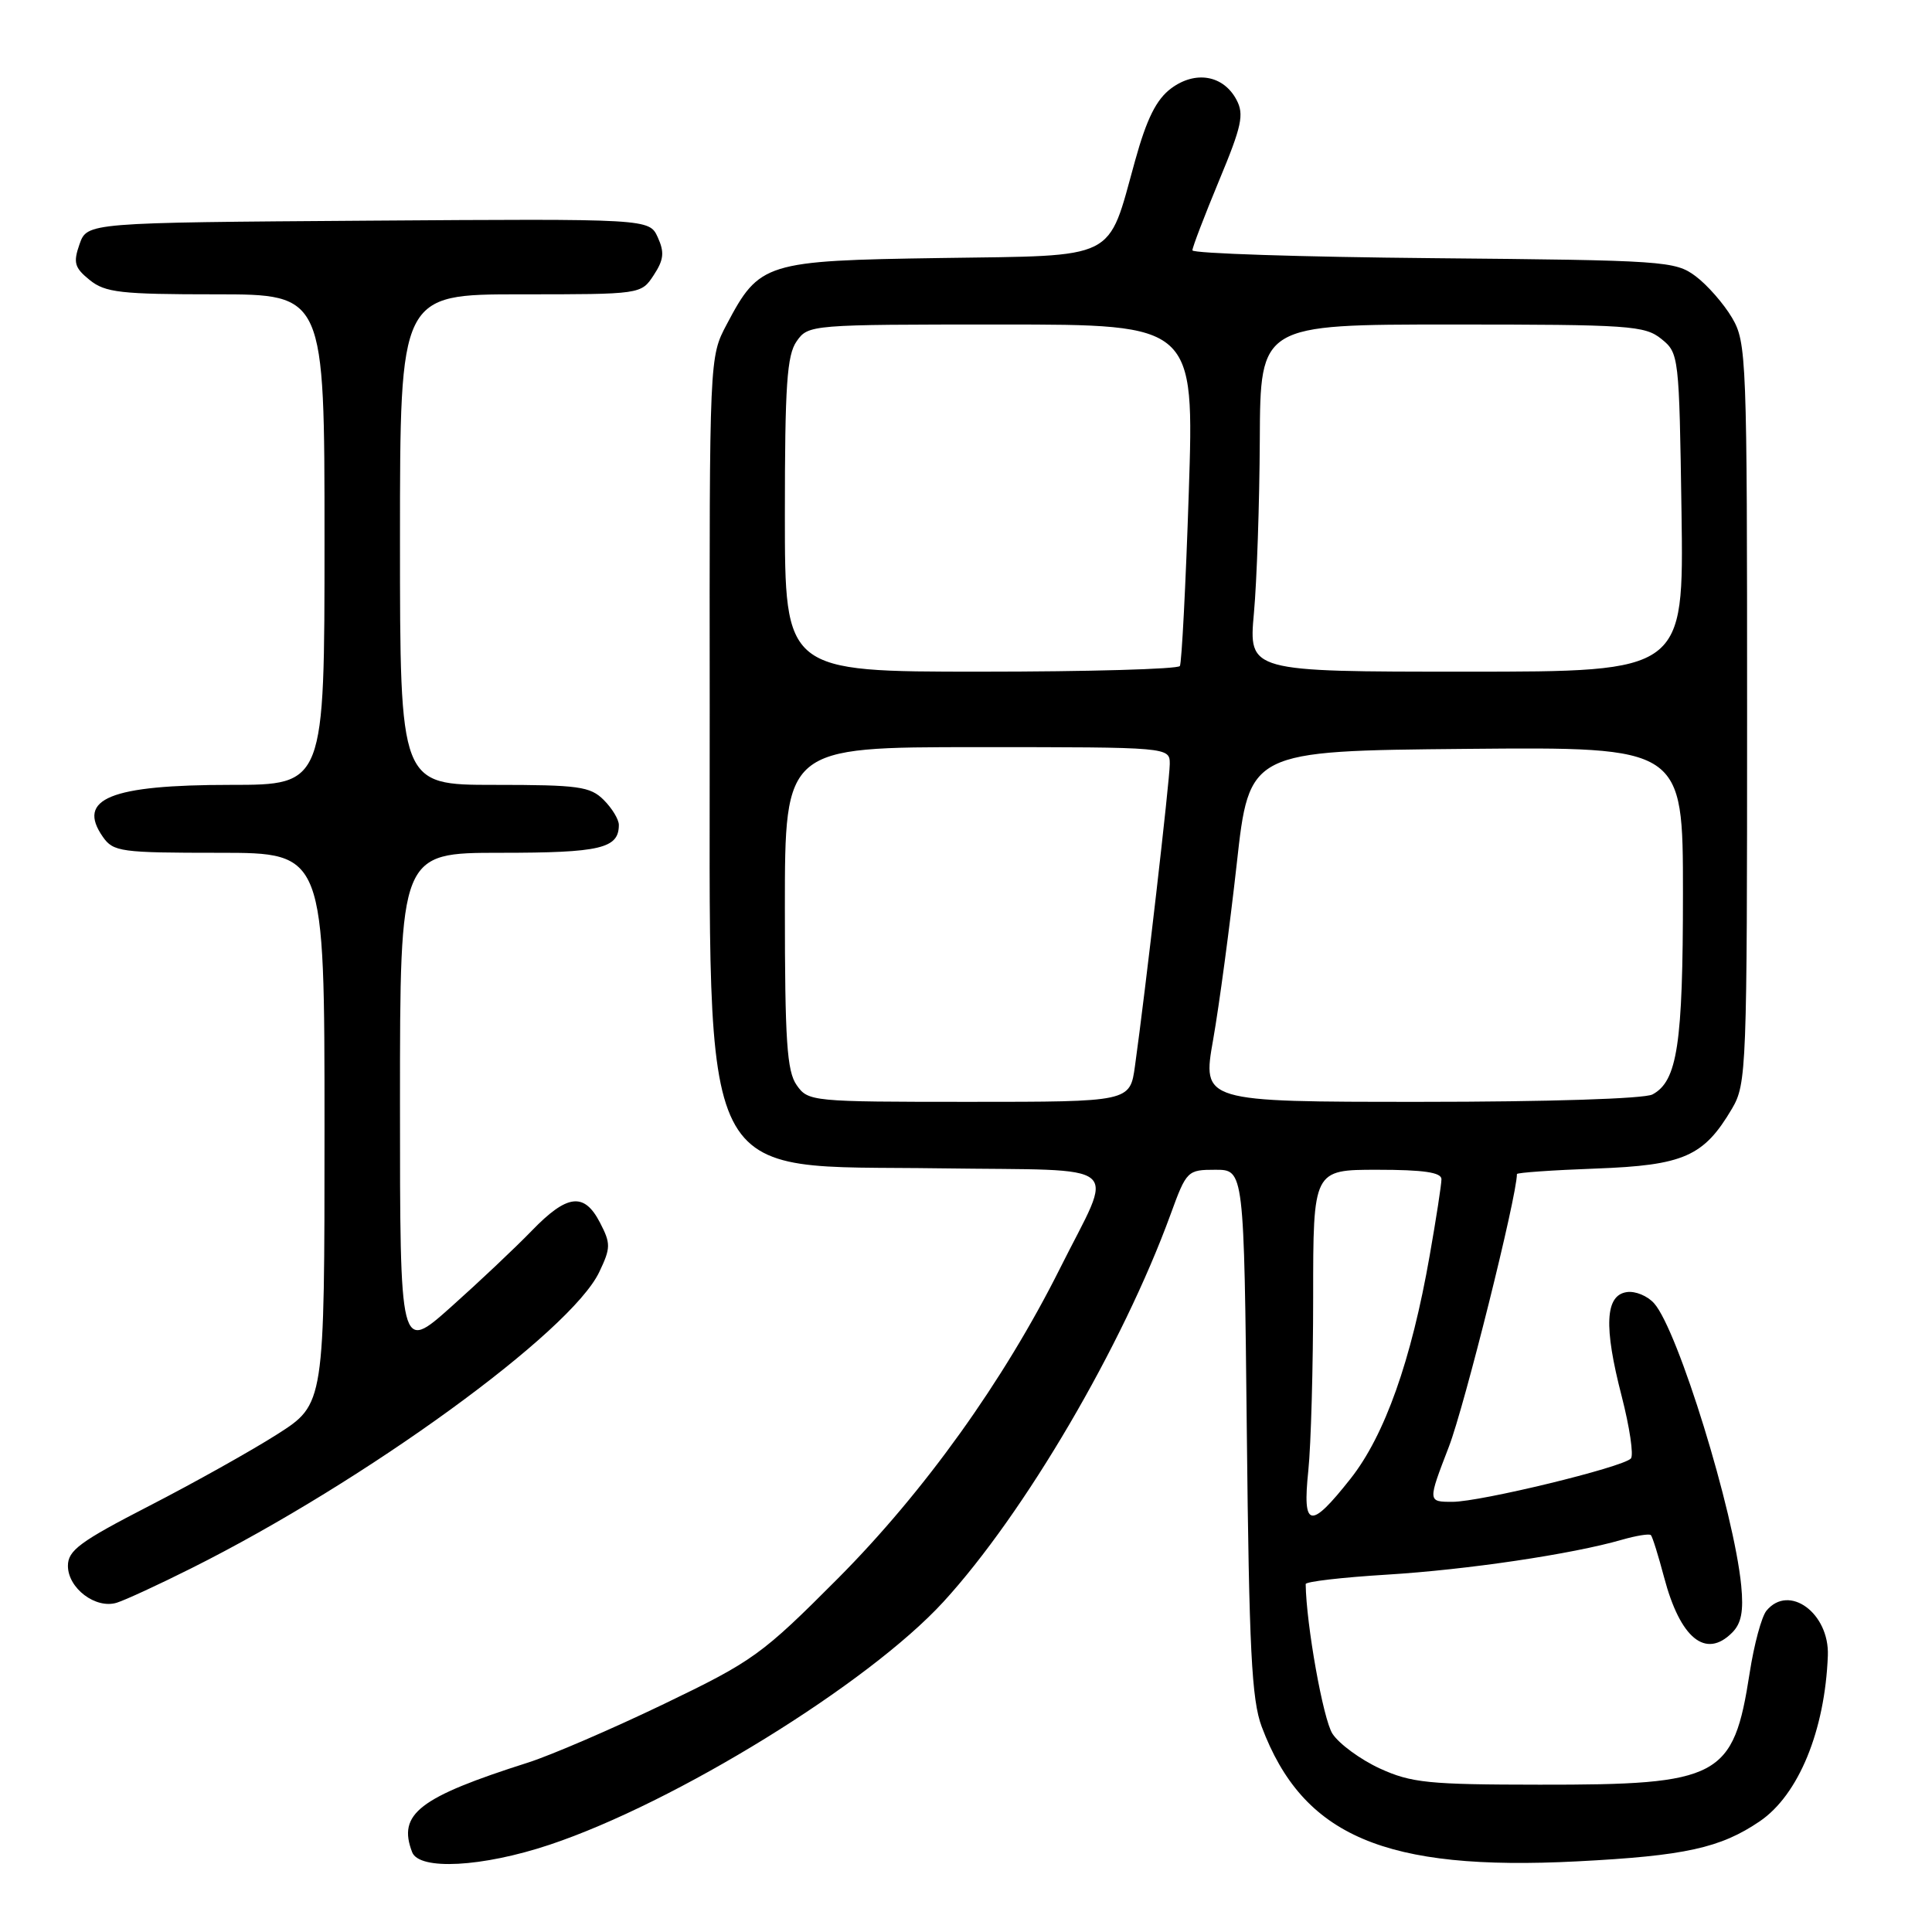 <?xml version="1.0" encoding="UTF-8" standalone="no"?>
<!DOCTYPE svg PUBLIC "-//W3C//DTD SVG 1.1//EN" "http://www.w3.org/Graphics/SVG/1.1/DTD/svg11.dtd" >
<svg xmlns="http://www.w3.org/2000/svg" xmlns:xlink="http://www.w3.org/1999/xlink" version="1.1" viewBox="0 0 256 256">
 <g >
 <path fill="currentColor"
d=" M 72.82 244.44 C 89.49 238.88 115.05 223.11 125.00 212.26 C 135.74 200.54 148.76 178.34 155.13 160.85 C 157.22 155.12 157.35 155.00 161.05 155.00 C 164.84 155.00 164.84 155.00 165.21 189.75 C 165.51 218.57 165.85 225.23 167.18 228.79 C 172.63 243.30 183.52 247.95 208.98 246.64 C 223.26 245.91 227.97 244.87 233.18 241.33 C 238.32 237.83 241.82 229.31 242.20 219.37 C 242.41 213.75 237.05 209.82 234.07 213.42 C 233.42 214.20 232.42 217.91 231.84 221.67 C 229.68 235.57 227.93 236.51 204.00 236.48 C 189.28 236.47 187.00 236.24 182.83 234.33 C 180.27 233.15 177.44 231.08 176.56 229.73 C 175.33 227.86 173.08 215.25 173.01 209.90 C 173.00 209.57 177.84 209.01 183.75 208.65 C 194.39 208.00 208.29 205.94 214.93 204.02 C 216.82 203.48 218.54 203.20 218.75 203.41 C 218.96 203.62 219.74 206.13 220.50 209.00 C 222.64 217.10 226.01 219.85 229.51 216.34 C 230.74 215.12 231.05 213.49 230.72 210.09 C 229.76 200.31 222.35 176.29 219.19 172.71 C 218.32 171.72 216.69 171.04 215.56 171.21 C 212.69 171.62 212.49 175.77 214.88 185.00 C 215.94 189.12 216.49 192.84 216.10 193.26 C 215.00 194.43 196.16 199.00 192.46 199.00 C 189.17 199.00 189.17 199.00 191.98 191.71 C 194.06 186.31 201.00 158.50 201.00 155.57 C 201.00 155.38 205.71 155.05 211.46 154.84 C 223.11 154.41 225.76 153.24 229.50 146.90 C 231.43 143.62 231.50 141.70 231.50 94.50 C 231.50 47.30 231.43 45.38 229.50 42.10 C 228.40 40.24 226.23 37.76 224.68 36.60 C 221.97 34.58 220.59 34.49 189.93 34.21 C 172.37 34.05 158.00 33.58 158.00 33.17 C 158.00 32.76 159.59 28.62 161.52 23.96 C 164.54 16.71 164.88 15.17 163.84 13.22 C 162.11 9.96 158.40 9.31 155.17 11.72 C 153.22 13.18 151.95 15.72 150.40 21.31 C 146.69 34.67 148.36 33.84 124.58 34.19 C 101.37 34.54 100.63 34.77 96.29 42.99 C 94.00 47.31 94.00 47.31 94.04 93.91 C 94.10 158.69 91.92 154.34 124.62 154.81 C 149.53 155.16 147.68 153.61 140.44 168.10 C 133.00 182.96 122.49 197.63 111.03 209.15 C 100.95 219.27 99.81 220.09 87.97 225.79 C 81.11 229.09 73.03 232.57 70.00 233.54 C 55.52 238.15 52.66 240.35 54.61 245.42 C 55.54 247.86 63.92 247.41 72.82 244.44 Z  M 25.40 207.78 C 48.44 196.25 75.65 176.48 79.41 168.54 C 80.93 165.35 80.94 164.78 79.51 162.02 C 77.41 157.95 75.16 158.22 70.45 163.09 C 68.28 165.33 63.46 169.88 59.75 173.19 C 53.00 179.21 53.00 179.21 53.00 146.10 C 53.00 113.00 53.00 113.00 66.30 113.00 C 79.57 113.00 82.00 112.43 82.00 109.30 C 82.00 108.58 81.10 107.10 80.00 106.00 C 78.21 104.21 76.67 104.00 65.50 104.00 C 53.00 104.00 53.00 104.00 53.00 71.50 C 53.00 39.00 53.00 39.00 68.98 39.00 C 84.95 39.00 84.95 39.00 86.62 36.46 C 87.96 34.42 88.06 33.43 87.16 31.45 C 86.03 28.98 86.03 28.98 48.79 29.24 C 11.55 29.50 11.55 29.50 10.54 32.35 C 9.68 34.81 9.87 35.47 11.88 37.10 C 13.94 38.77 15.98 39.00 28.61 39.00 C 43.00 39.00 43.00 39.00 43.00 71.50 C 43.00 104.00 43.00 104.00 30.55 104.00 C 14.61 104.00 10.10 105.84 13.63 110.89 C 15.02 112.87 15.99 113.00 29.06 113.00 C 43.00 113.00 43.00 113.00 43.00 149.53 C 43.00 186.05 43.00 186.05 36.75 190.04 C 33.31 192.23 25.66 196.51 19.75 199.55 C 10.60 204.26 9.00 205.44 9.00 207.48 C 9.00 210.45 12.68 213.23 15.47 212.37 C 16.59 212.02 21.06 209.96 25.40 207.78 Z  M 173.36 194.85 C 173.71 191.47 174.00 181.12 174.00 171.85 C 174.00 155.00 174.00 155.00 182.50 155.00 C 188.64 155.00 191.00 155.35 191.00 156.25 C 191.00 156.94 190.30 161.49 189.44 166.37 C 187.01 180.27 183.48 190.21 178.95 195.94 C 173.59 202.72 172.56 202.52 173.36 194.85 Z  M 105.56 143.78 C 104.27 141.94 104.00 137.92 104.00 120.28 C 104.00 99.00 104.00 99.00 129.50 99.00 C 155.00 99.00 155.00 99.00 155.00 101.25 C 154.99 103.40 151.78 131.30 150.39 141.25 C 149.73 146.00 149.73 146.00 128.42 146.00 C 107.54 146.00 107.08 145.96 105.56 143.78 Z  M 160.75 137.75 C 161.55 133.21 162.95 122.75 163.87 114.50 C 165.53 99.50 165.53 99.50 194.27 99.23 C 223.00 98.97 223.00 98.97 223.00 118.34 C 223.00 138.37 222.26 143.26 218.96 145.02 C 217.89 145.59 205.16 146.00 188.21 146.00 C 159.29 146.00 159.29 146.00 160.75 137.75 Z  M 104.00 68.22 C 104.00 51.04 104.27 47.06 105.56 45.22 C 107.10 43.02 107.39 43.00 132.68 43.00 C 158.25 43.00 158.25 43.00 157.52 65.25 C 157.12 77.49 156.58 87.84 156.34 88.25 C 156.09 88.66 144.21 89.00 129.94 89.00 C 104.00 89.00 104.00 89.00 104.00 68.22 Z  M 166.15 81.25 C 166.54 76.99 166.89 66.64 166.93 58.25 C 167.00 43.00 167.00 43.00 192.39 43.00 C 215.89 43.00 217.95 43.14 220.14 44.91 C 222.47 46.79 222.50 47.12 222.81 67.91 C 223.11 89.00 223.11 89.00 194.28 89.00 C 165.45 89.00 165.45 89.00 166.15 81.25 Z "/>
</g>
</svg>